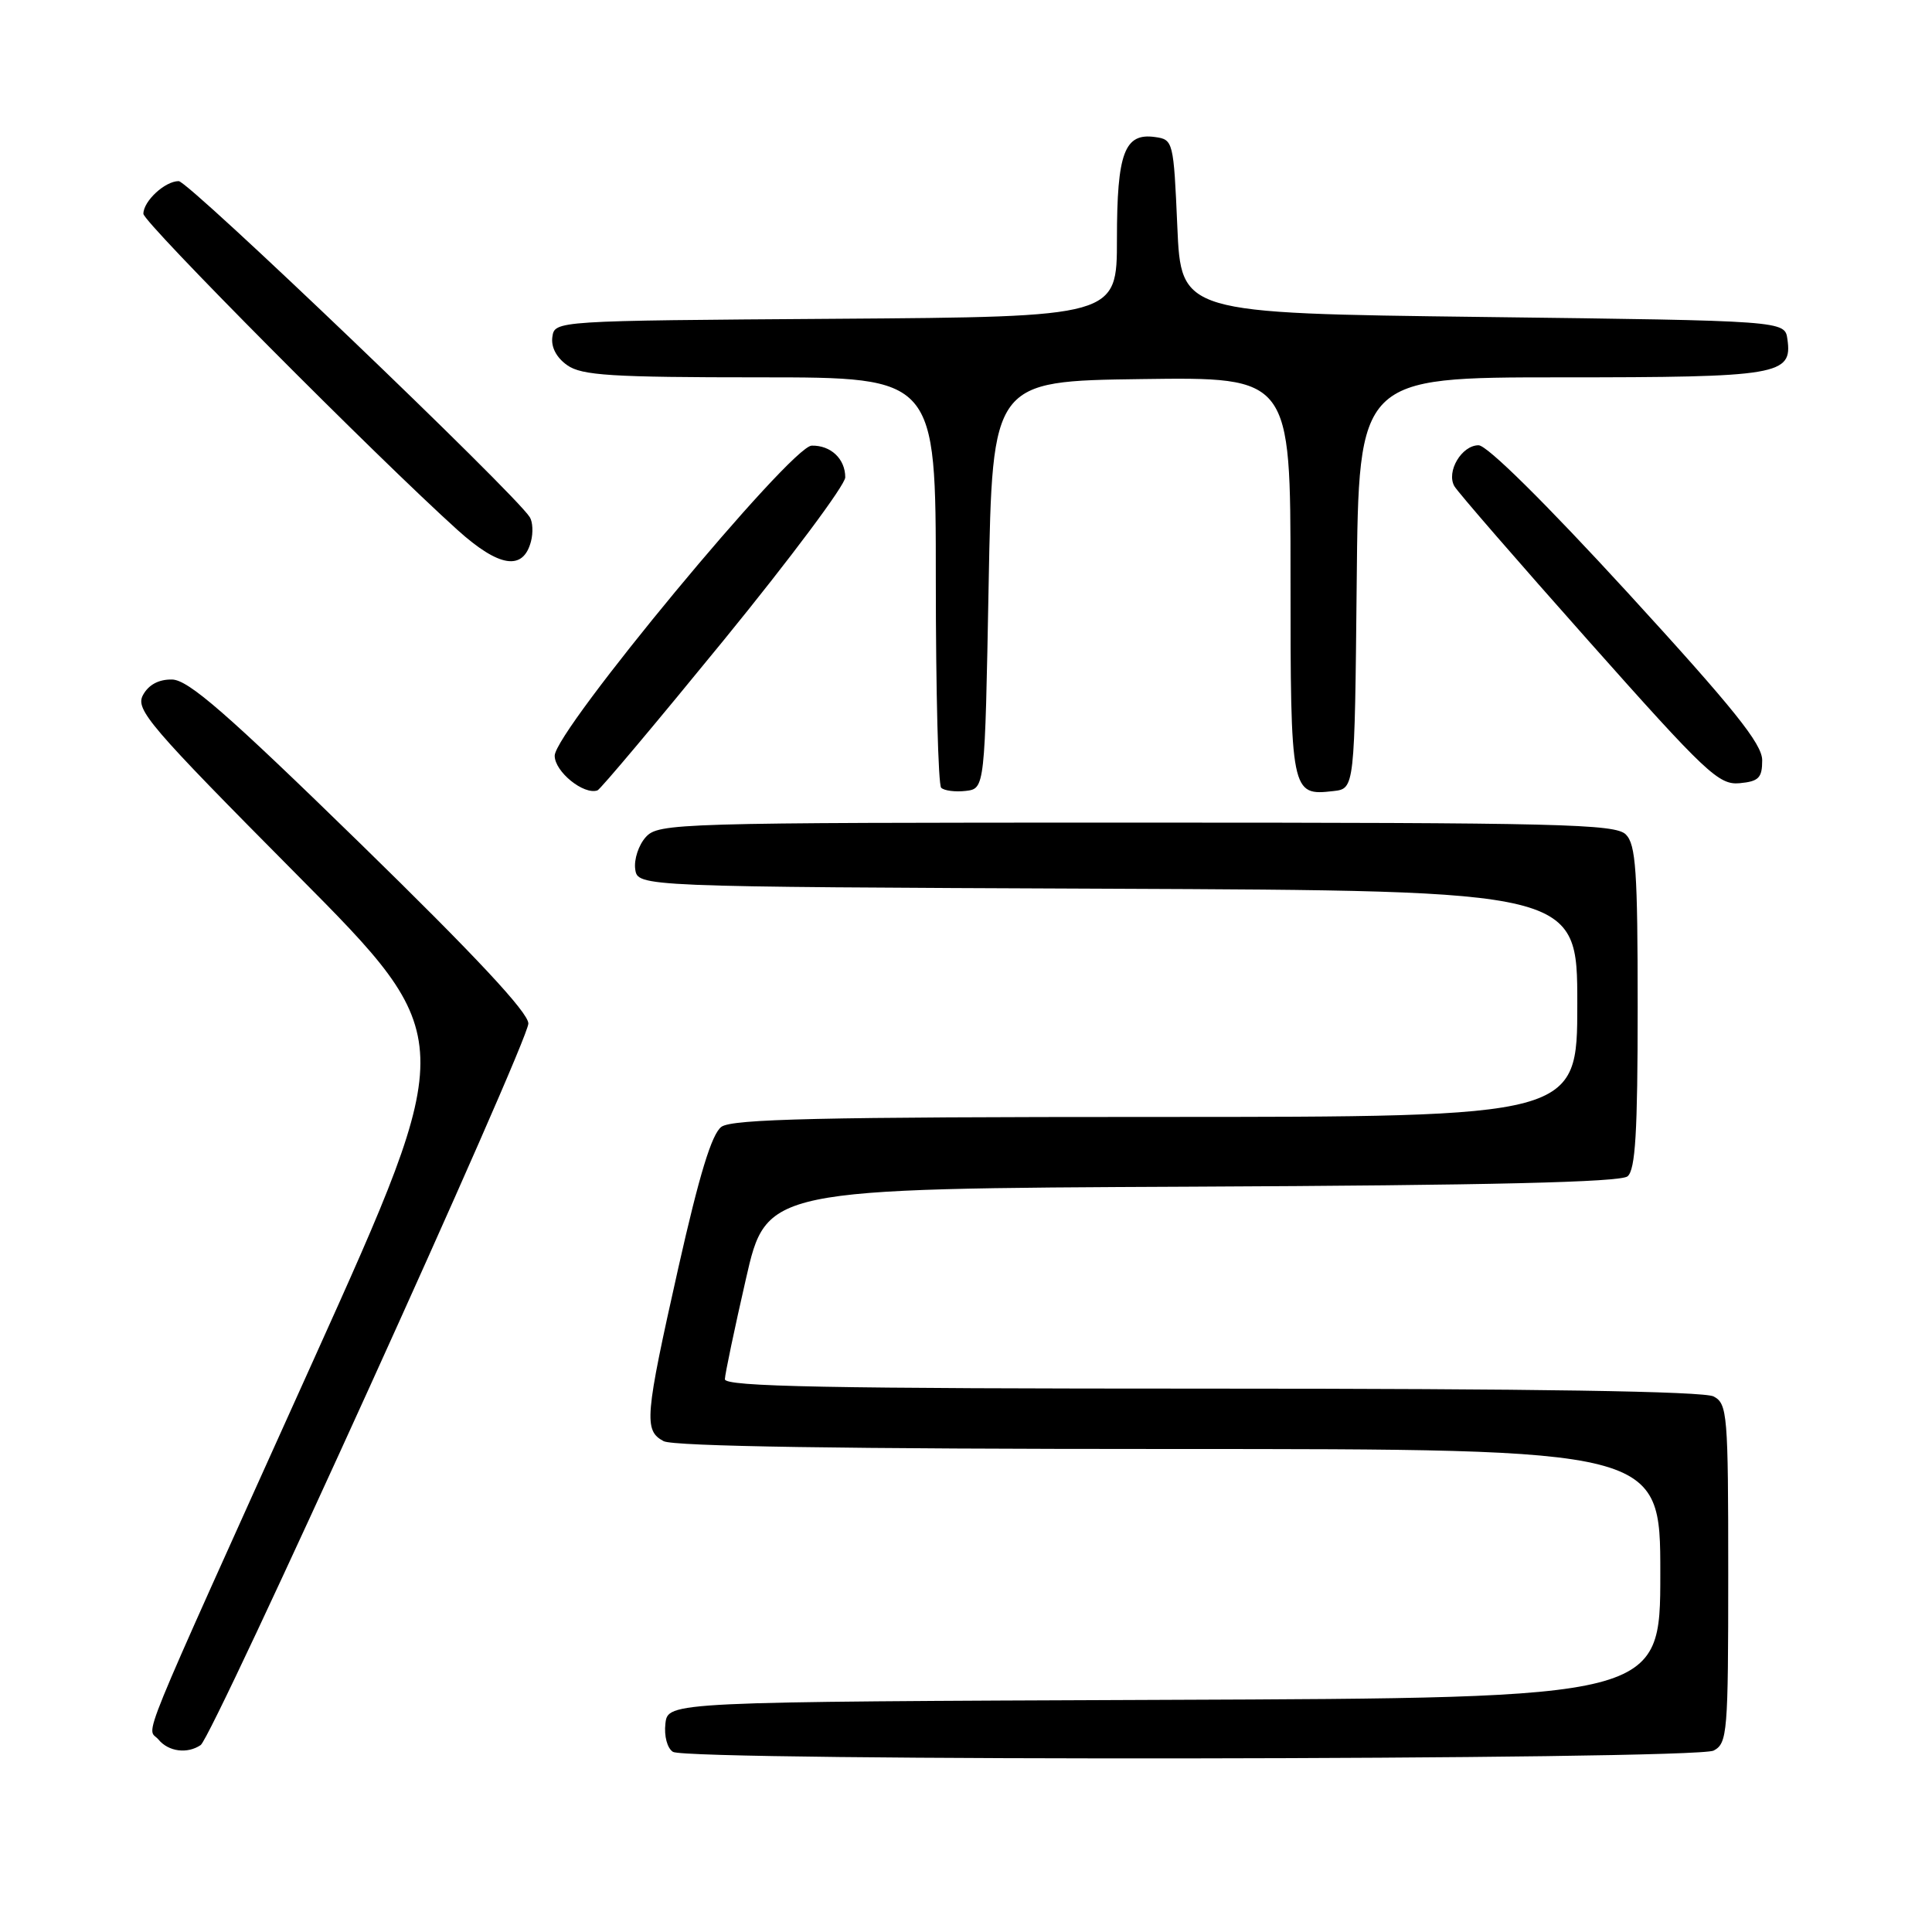 <?xml version="1.0" encoding="UTF-8" standalone="no"?>
<!DOCTYPE svg PUBLIC "-//W3C//DTD SVG 1.1//EN" "http://www.w3.org/Graphics/SVG/1.1/DTD/svg11.dtd" >
<svg xmlns="http://www.w3.org/2000/svg" xmlns:xlink="http://www.w3.org/1999/xlink" version="1.1" viewBox="0 0 256 256">
 <g >
 <path fill="currentColor"
d=" M 227.07 231.96 C 228.89 230.99 229.00 229.65 229.00 208.50 C 229.00 187.35 228.89 186.01 227.07 185.04 C 225.79 184.35 203.16 184.00 160.57 184.00 C 109.55 184.00 96.01 183.74 96.05 182.75 C 96.07 182.06 97.32 176.10 98.83 169.50 C 101.56 157.50 101.56 157.50 157.94 157.24 C 197.55 157.06 214.71 156.65 215.66 155.87 C 216.70 155.00 217.00 150.06 217.00 133.45 C 217.00 115.41 216.76 111.90 215.43 110.57 C 214.03 109.18 206.77 109.00 150.58 109.00 C 89.49 109.00 87.25 109.07 85.57 110.92 C 84.62 111.97 83.99 113.88 84.17 115.17 C 84.50 117.50 84.50 117.50 146.75 117.76 C 209.00 118.02 209.00 118.02 209.00 133.01 C 209.00 148.00 209.00 148.00 153.19 148.00 C 108.68 148.00 97.02 148.27 95.59 149.31 C 94.31 150.25 92.66 155.66 89.89 167.96 C 85.43 187.82 85.29 189.55 87.93 190.96 C 89.21 191.65 112.00 192.00 154.93 192.00 C 220.00 192.00 220.00 192.00 220.00 208.49 C 220.00 224.99 220.00 224.99 154.25 225.24 C 88.50 225.50 88.50 225.50 88.17 228.39 C 87.98 230.03 88.41 231.65 89.17 232.13 C 91.16 233.39 224.69 233.23 227.07 231.96 Z  M 26.59 231.23 C 28.20 230.15 70.00 138.10 70.01 135.62 C 70.01 134.17 63.02 126.68 47.76 111.79 C 30.03 94.50 24.95 90.07 22.79 90.04 C 21.02 90.01 19.68 90.74 18.94 92.11 C 17.92 94.02 19.73 96.14 39.30 115.86 C 60.79 137.50 60.79 137.50 41.51 180.27 C 17.47 233.59 19.48 228.67 21.00 230.50 C 22.33 232.11 24.82 232.43 26.59 231.23 Z  M 95.92 84.80 C 104.76 73.96 112.00 64.26 112.00 63.25 C 112.00 60.80 110.08 58.99 107.55 59.05 C 104.78 59.13 73.50 96.87 73.50 100.14 C 73.50 102.25 77.35 105.37 79.17 104.73 C 79.54 104.61 87.08 95.63 95.92 84.80 Z  M 131.00 77.50 C 131.50 50.50 131.50 50.50 151.25 50.23 C 171.00 49.96 171.00 49.96 171.00 76.36 C 171.00 105.16 171.06 105.47 176.69 104.82 C 179.50 104.50 179.50 104.50 179.77 77.25 C 180.03 50.00 180.03 50.00 206.82 50.00 C 235.76 50.00 237.52 49.70 236.84 44.94 C 236.50 42.50 236.50 42.50 196.50 42.00 C 156.50 41.50 156.50 41.50 156.00 30.00 C 155.51 18.73 155.45 18.49 153.06 18.16 C 149.00 17.58 148.00 20.25 148.00 31.68 C 148.00 41.98 148.00 41.98 110.75 42.24 C 73.50 42.50 73.50 42.50 73.19 44.65 C 73.00 46.00 73.74 47.40 75.17 48.40 C 77.09 49.75 81.02 50.00 100.72 50.00 C 124.00 50.00 124.00 50.00 124.00 76.83 C 124.00 91.59 124.32 103.99 124.71 104.38 C 125.10 104.77 126.57 104.96 127.96 104.80 C 130.50 104.50 130.50 104.50 131.00 77.50 Z  M 233.50 100.74 C 233.50 98.57 229.75 93.90 215.64 78.49 C 204.76 66.63 197.05 59.00 195.92 59.00 C 193.68 59.00 191.61 62.49 192.71 64.42 C 193.14 65.18 201.15 74.41 210.50 84.93 C 226.08 102.46 227.75 104.03 230.50 103.78 C 233.04 103.54 233.50 103.08 233.50 100.74 Z  M 70.36 71.73 C 70.66 70.59 70.59 69.14 70.20 68.53 C 68.25 65.39 25.00 24.00 23.68 24.00 C 21.86 24.00 19.00 26.65 19.00 28.33 C 19.00 29.47 49.85 60.51 60.64 70.24 C 66.14 75.19 69.33 75.68 70.36 71.73 Z "/>
</g>
</svg>